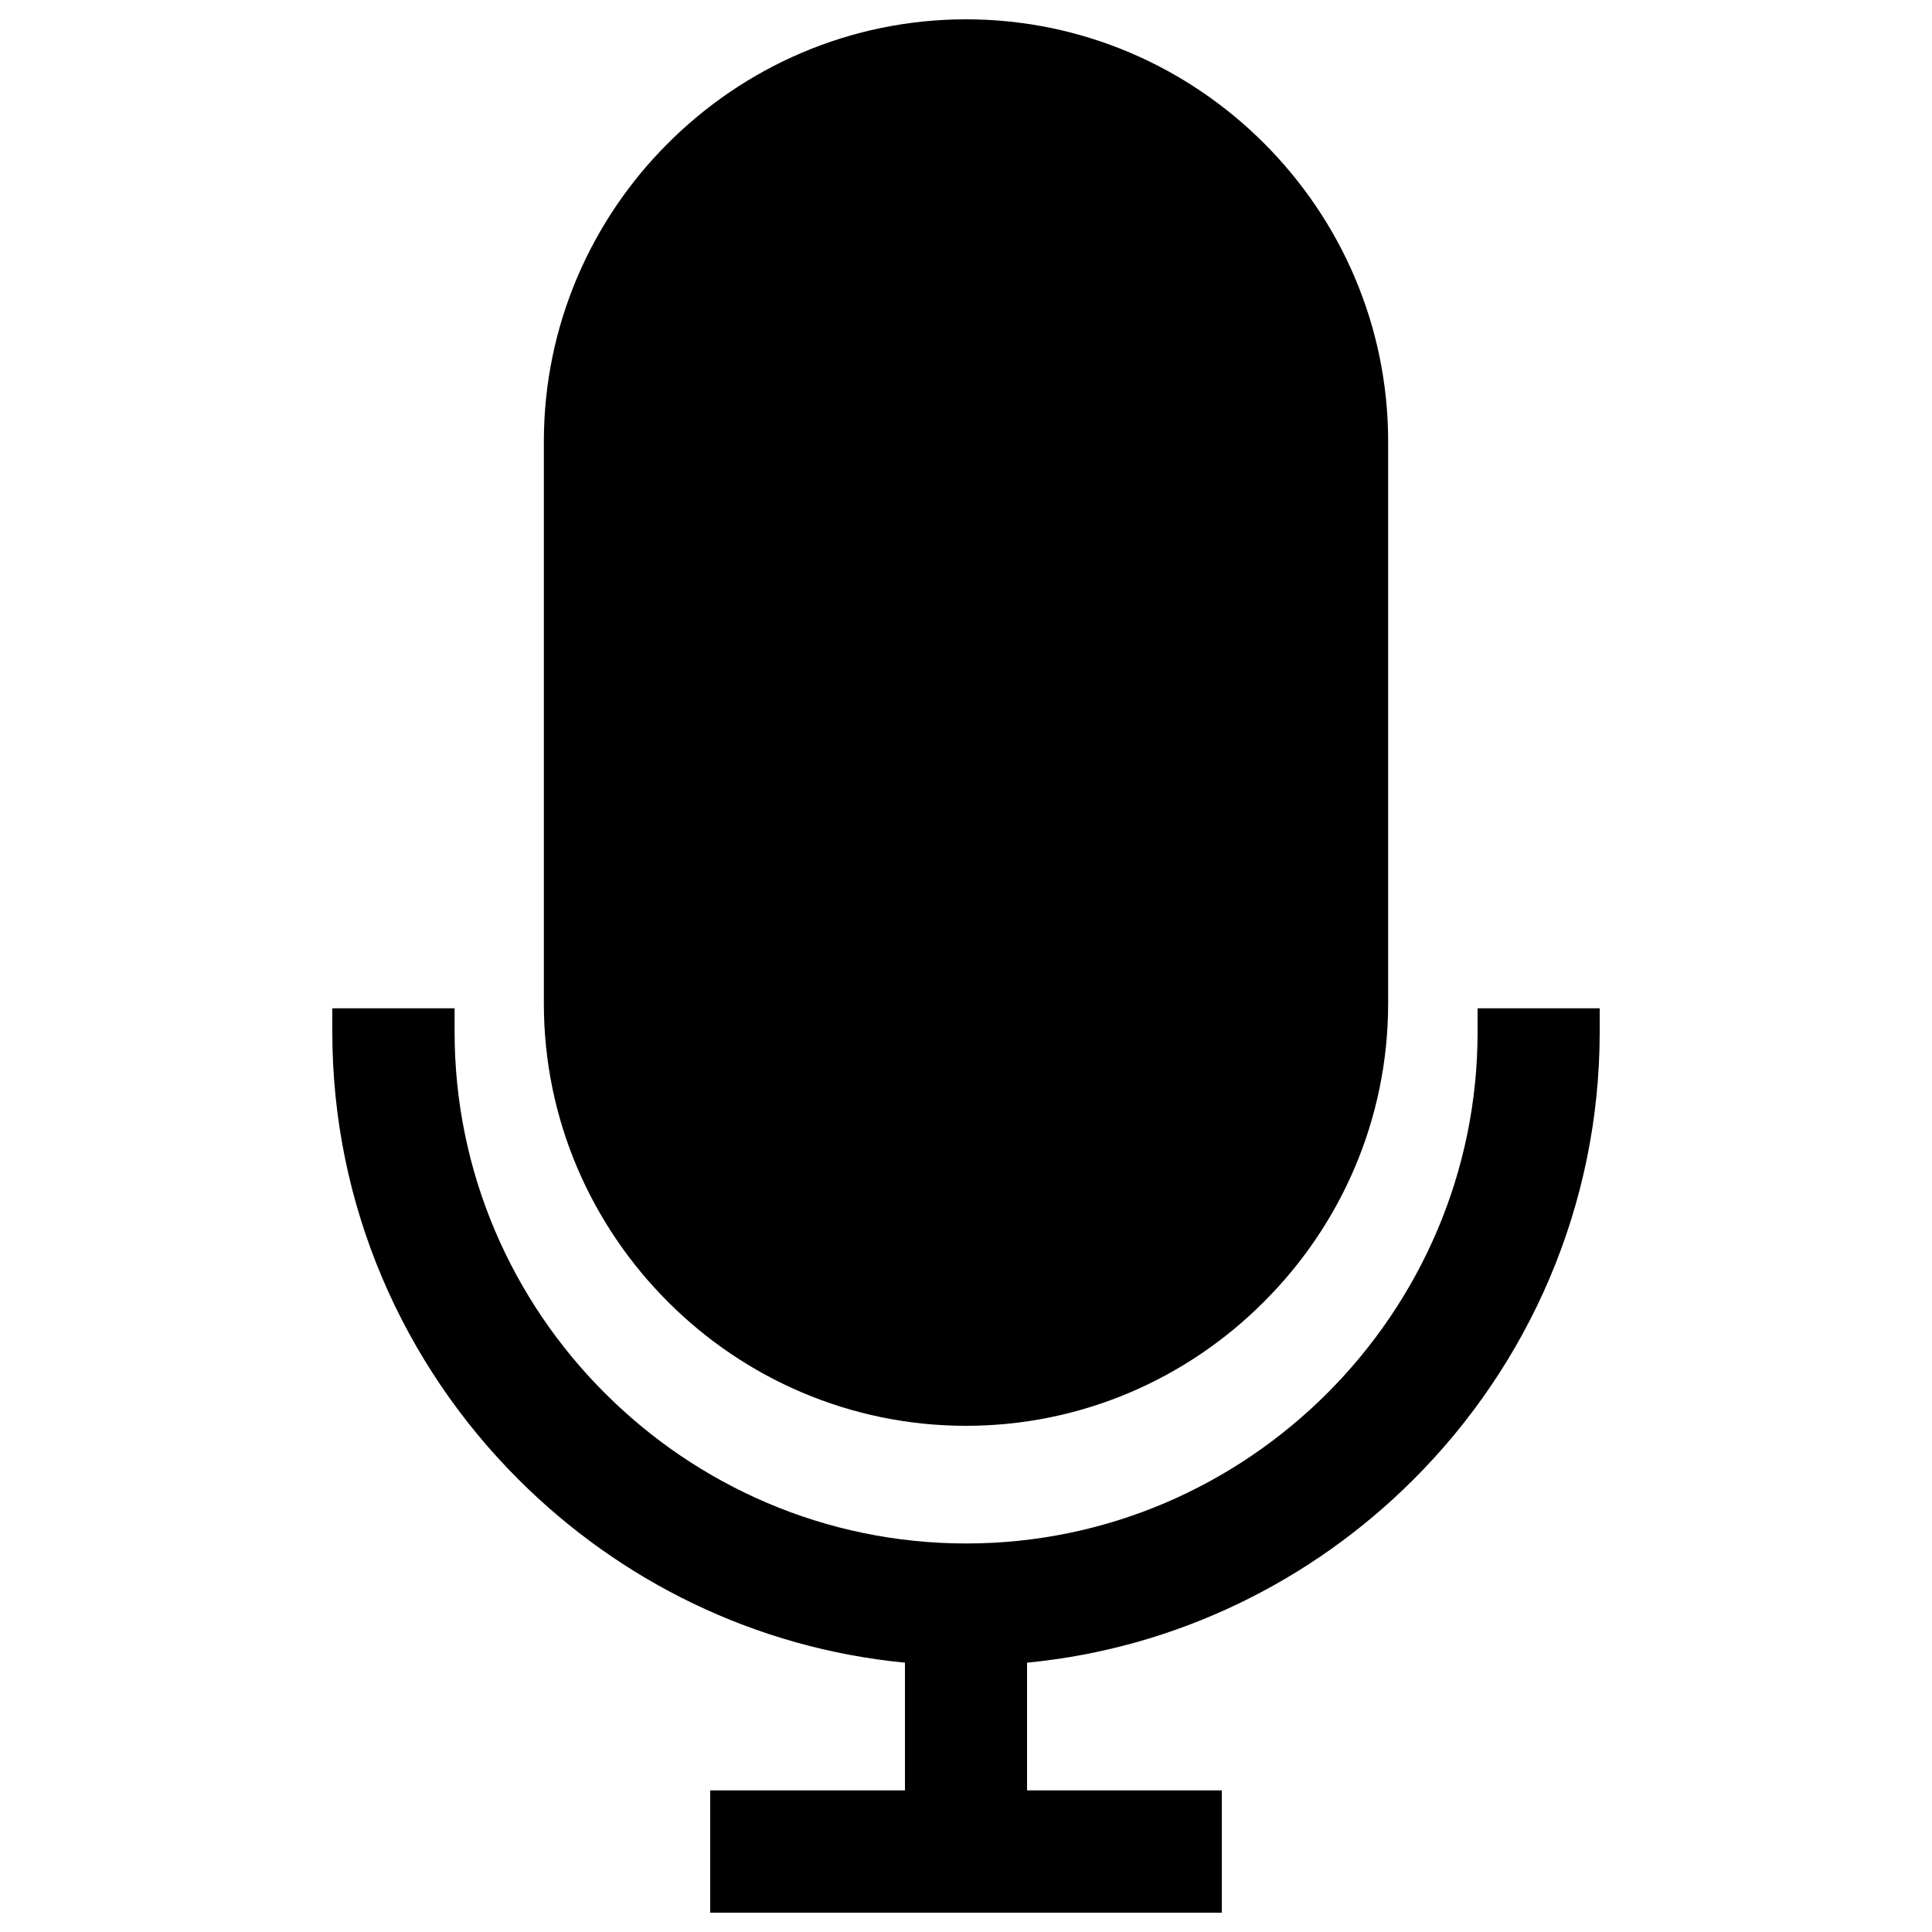<svg enable-background="new 0 0 1000 1000" viewBox="0 0 1000 1000" xmlns="http://www.w3.org/2000/svg"><path d="m828 521.8v12.3c0 90.2-36.9 172.3-96.4 231.7-52.4 52.4-122.4 87.3-200 94.8v66.1h100.8v63.3h-264.8v-63.3h100.8v-66.1c-77.7-7.5-147.6-42.4-200-94.8-59.5-59.4-96.4-141.4-96.4-231.6v-12.3h63.3v12.3c0 72.8 29.8 139 77.8 186.9 48 48 114.2 77.8 187 77.8s138.9-29.8 186.9-77.8 77.8-114.2 77.8-186.9v-12.3h63.2z"/><path d="m718.5 228.5v290.9c0 60.1-24.6 114.8-64.2 154.3-39.5 39.7-94.2 64.3-154.3 64.3s-114.8-24.6-154.3-64.2c-39.6-39.6-64.2-94.2-64.2-154.3v-291c0-60.1 24.6-114.8 64.2-154.3 39.5-39.6 94.2-64.2 154.3-64.2s114.8 24.6 154.3 64.2c39.6 39.6 64.2 94.2 64.2 154.3z"/></svg>